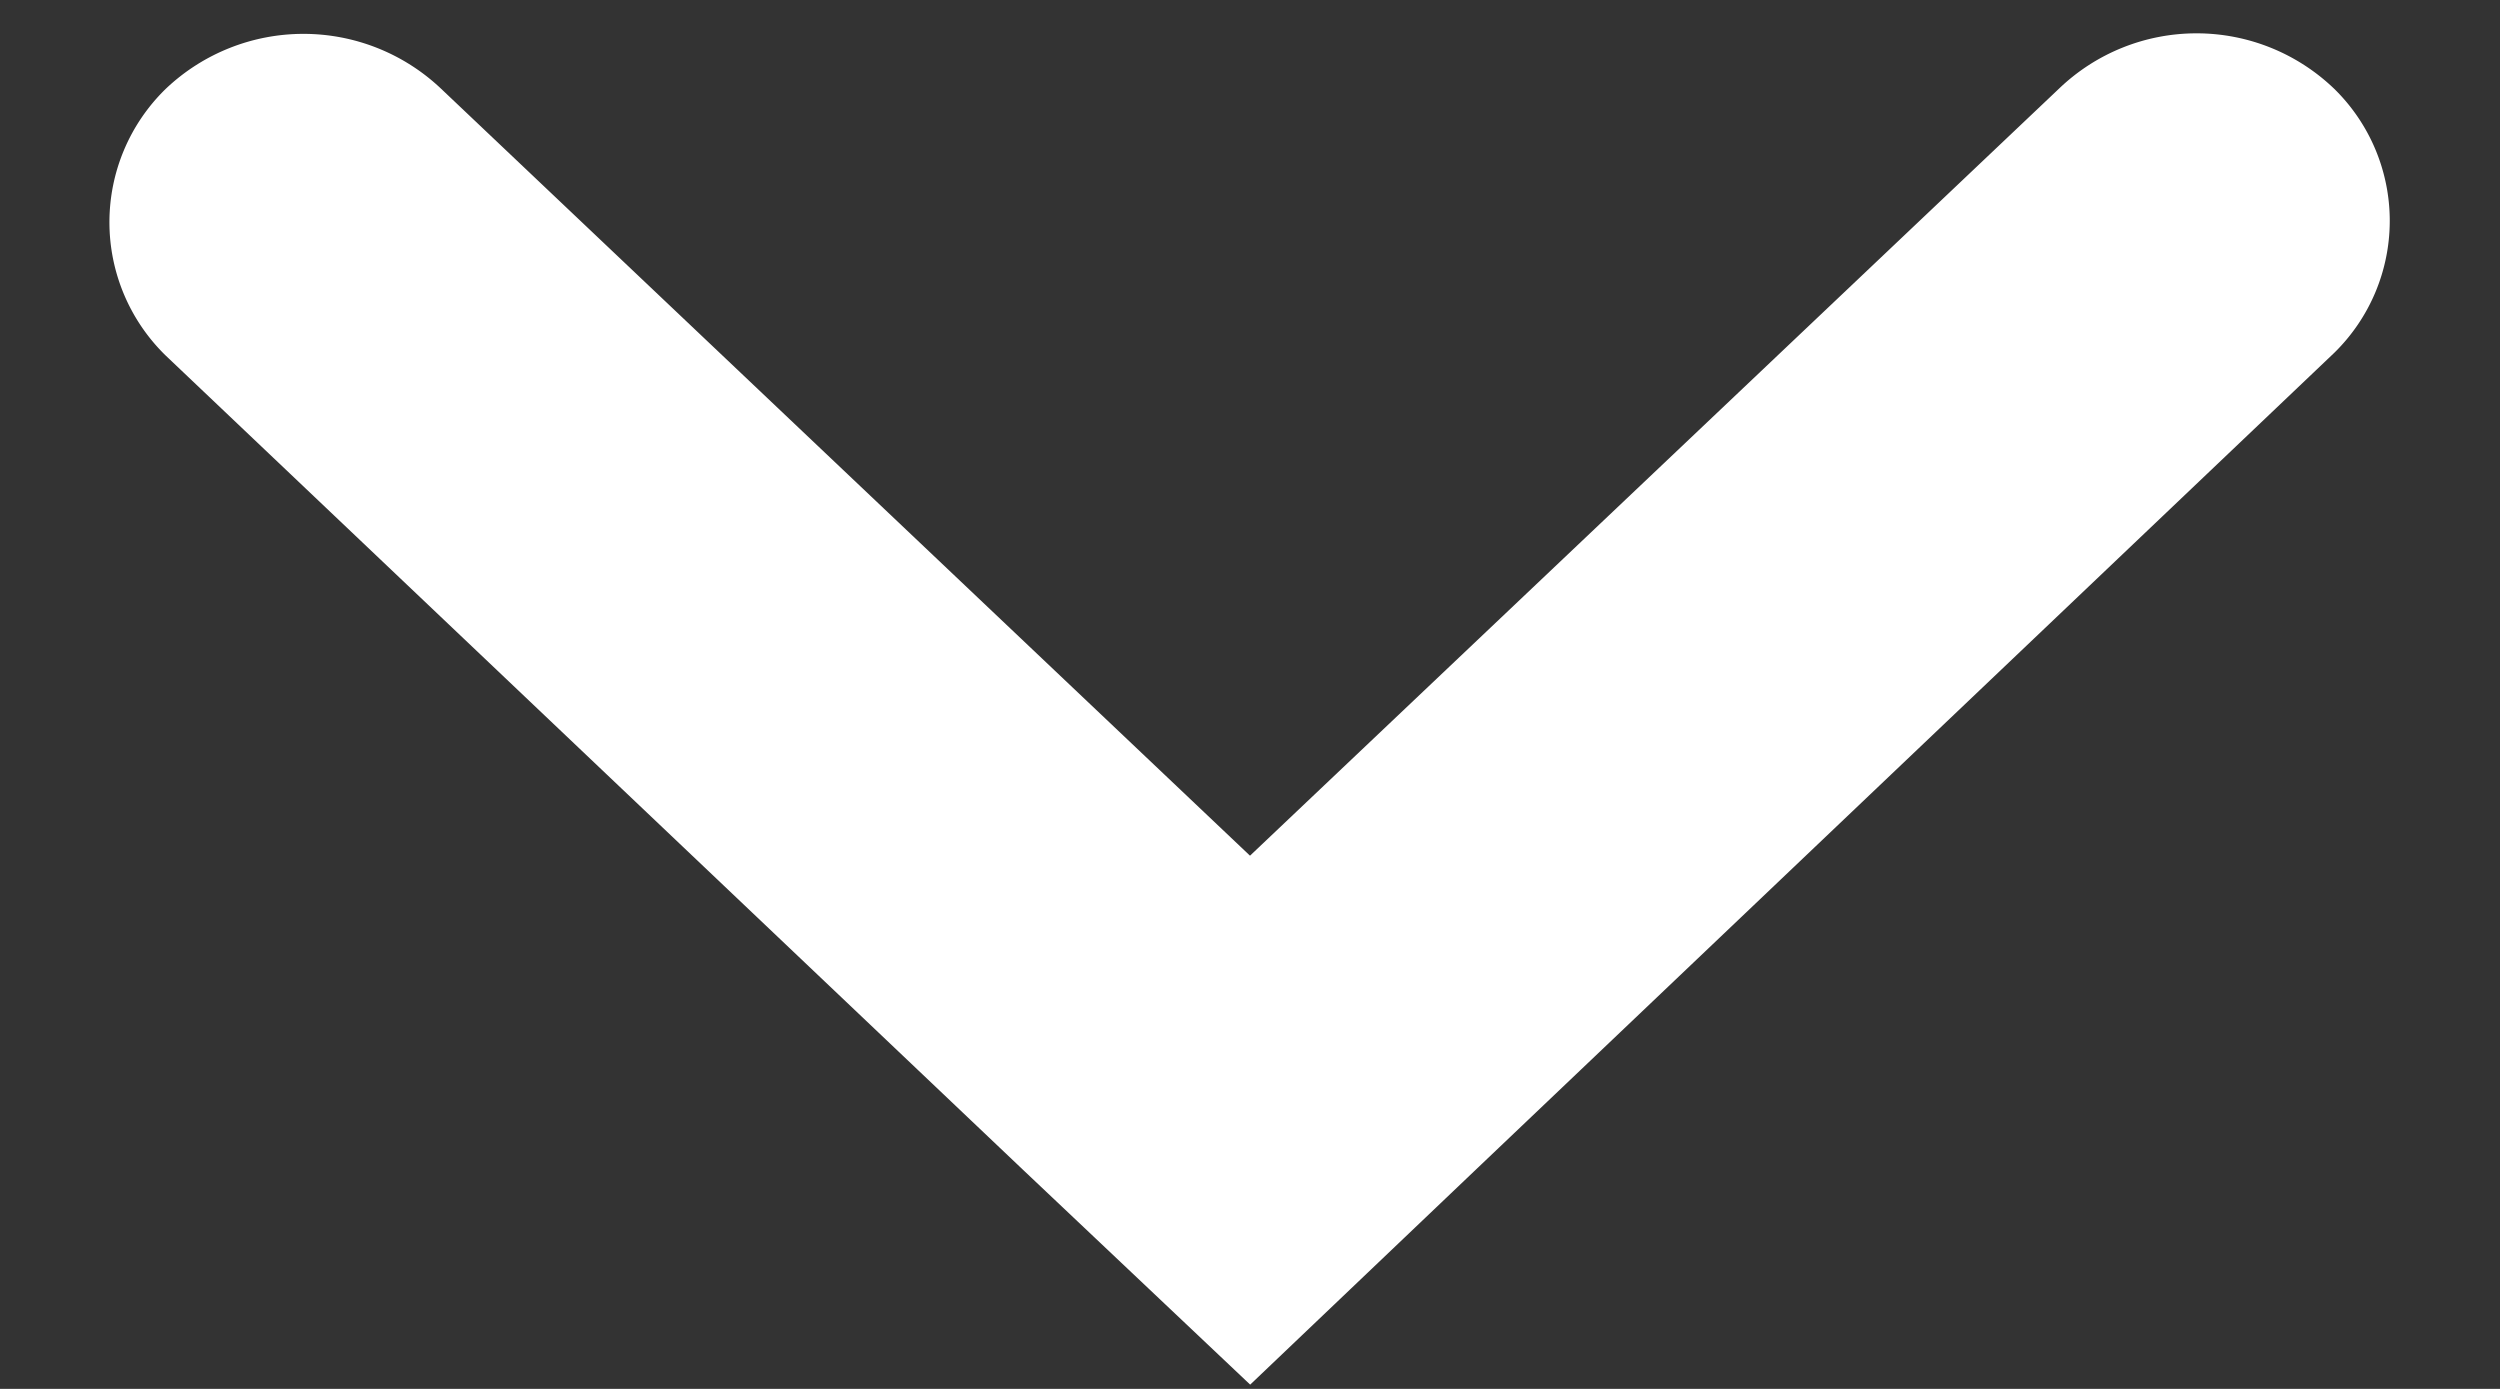 <svg id="Capa_1" data-name="Capa 1" xmlns="http://www.w3.org/2000/svg" viewBox="0 0 18 10"><rect x="0" y="0" width="18" height="10" fill="#333333" stroke="none"/><defs><style>.cls-1{fill:#fff;stroke:#fff;stroke-miterlimit:10;}</style></defs><g id="Grupo_48" data-name="Grupo 48"><path id="Icon-2" class="cls-1" d="M2.83,1,9,6.85,15.17,1a.93.93,0,0,1,1.29,0,.83.83,0,0,1,0,1.18l0,0L10.27,8.07,9,9.28,7.71,8.06,1.54,2.2A.84.84,0,0,1,1.54,1l0,0A.94.94,0,0,1,2.83,1Z"/></g></svg>